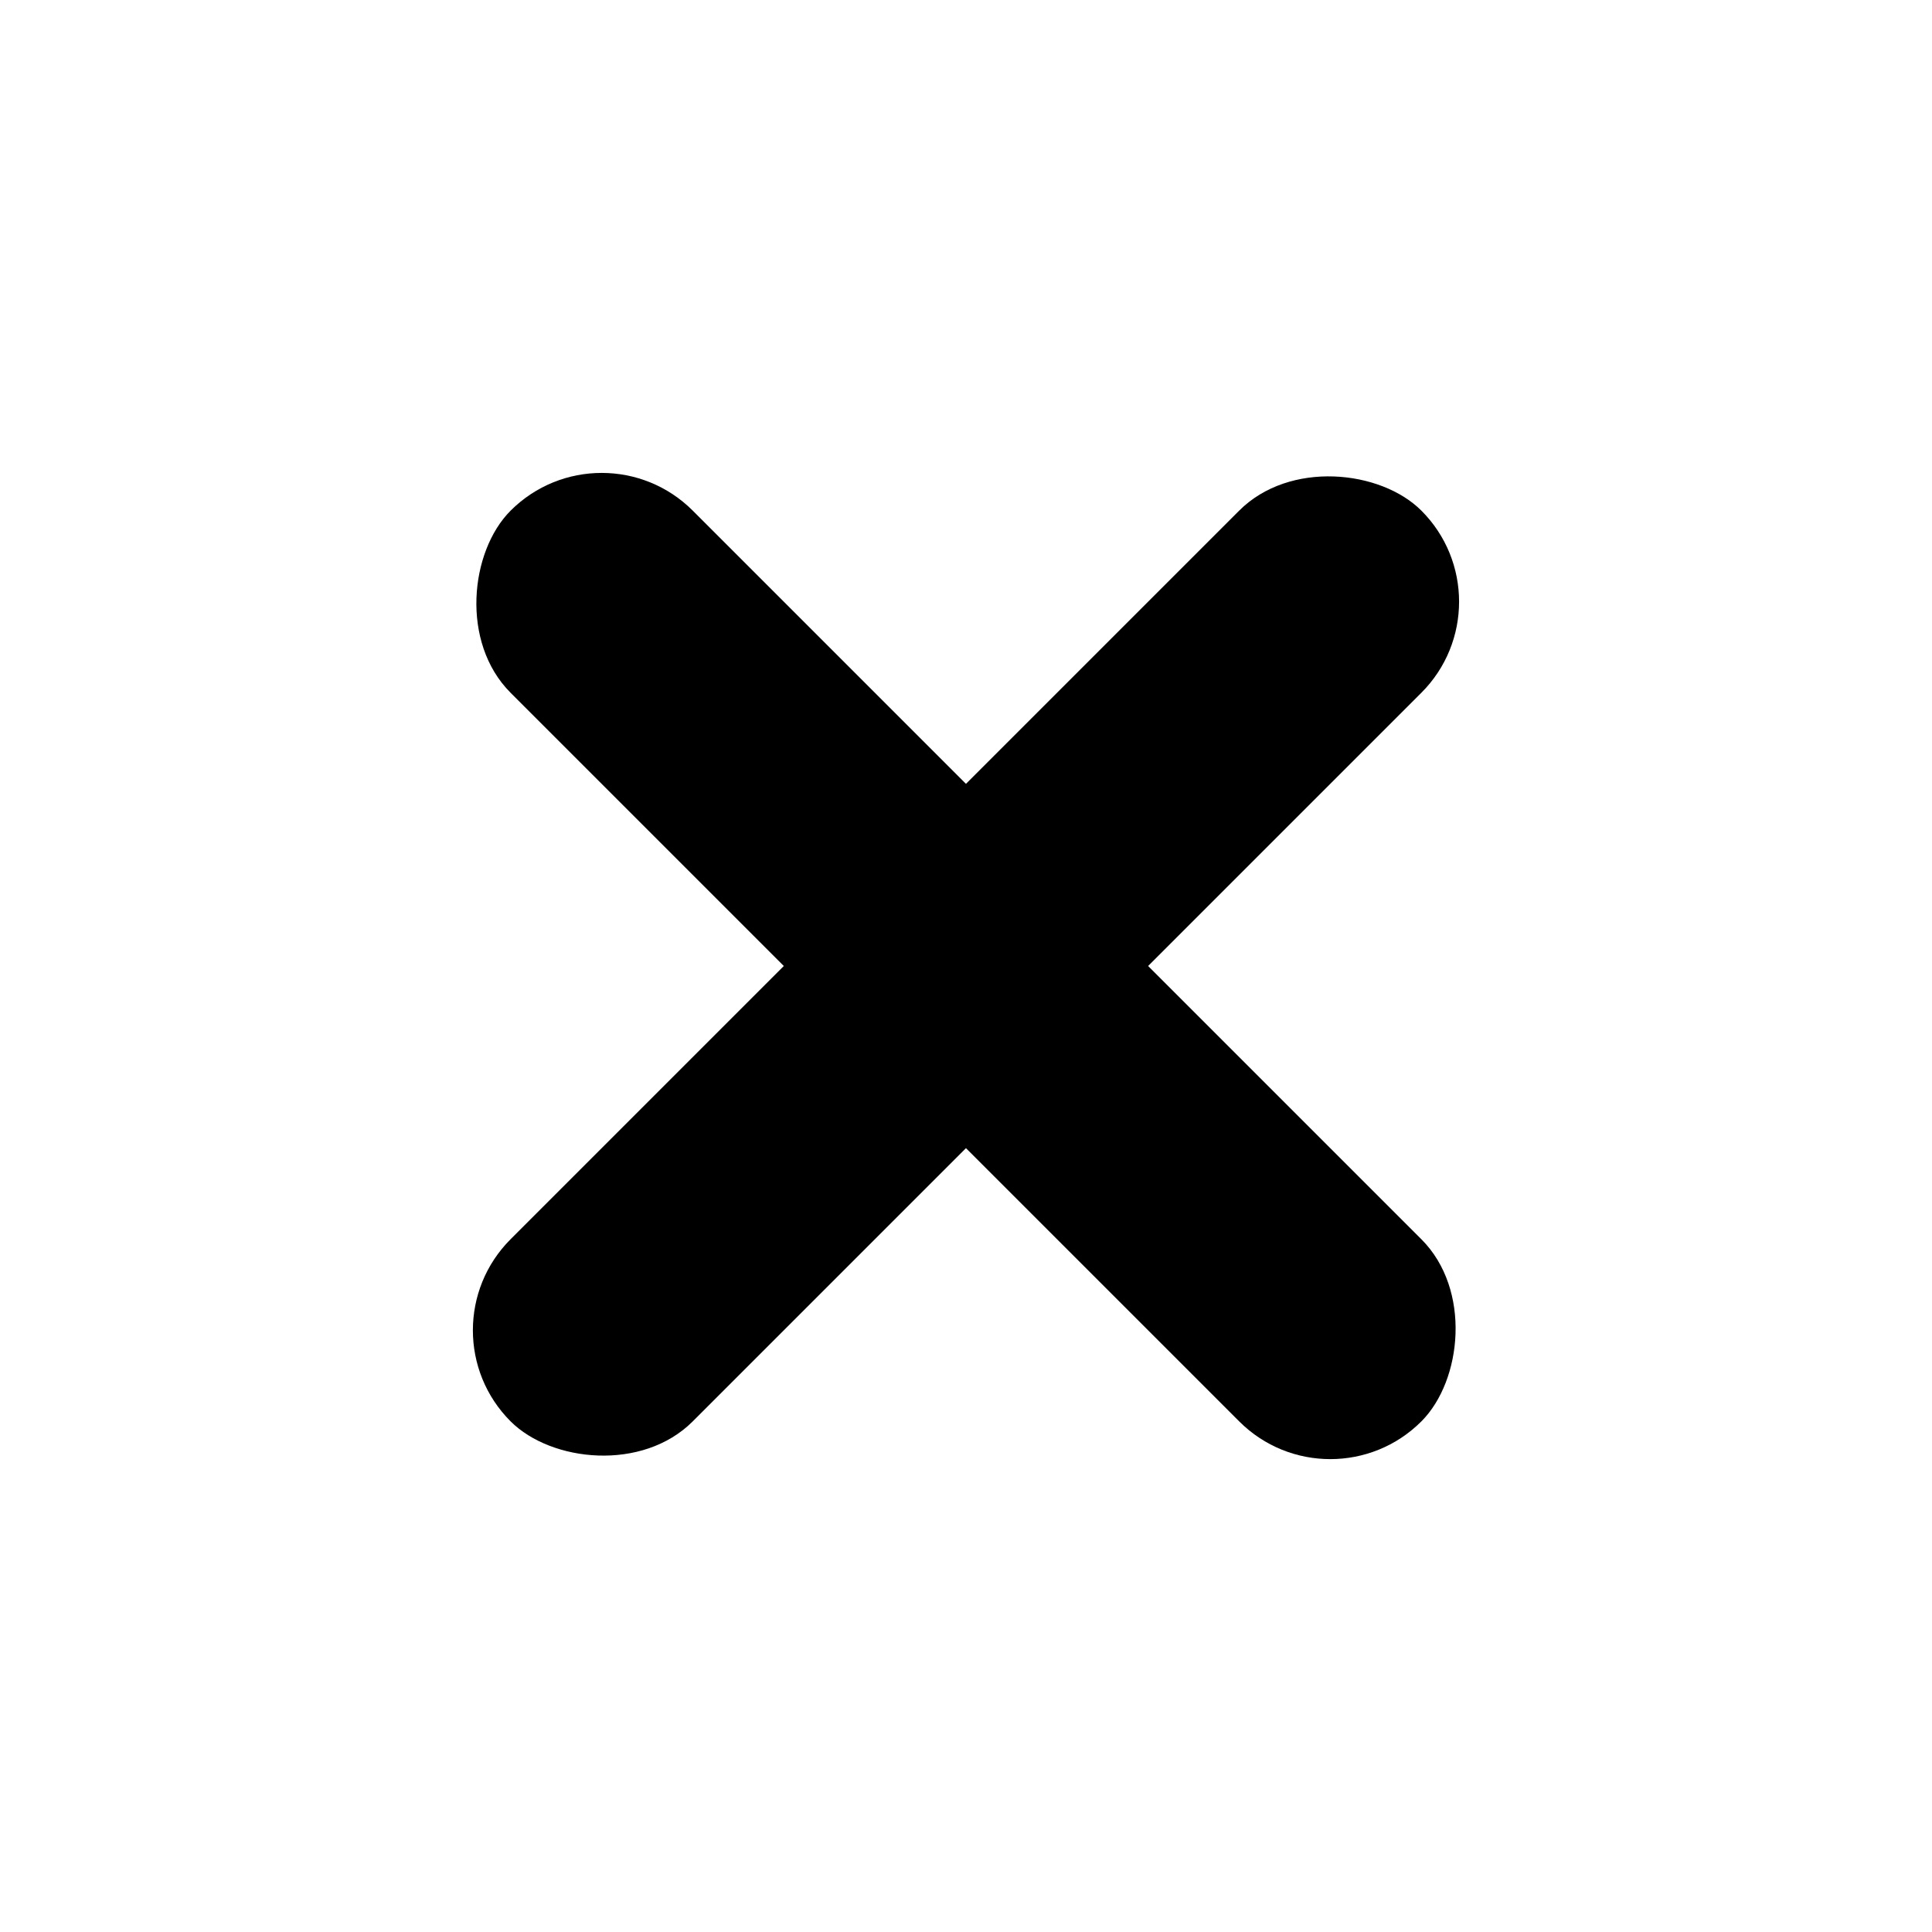 <svg width="30" height="30" viewBox="0 0 30 30" fill="none" xmlns="http://www.w3.org/2000/svg">
<rect x="9.343" y="6.515" width="20" height="4" rx="2" transform="rotate(45 9.343 6.515)" fill="black"/>
<rect x="23.485" y="9.343" width="20" height="4" rx="2" transform="rotate(135 23.485 9.343)" fill="black"/>
</svg>
